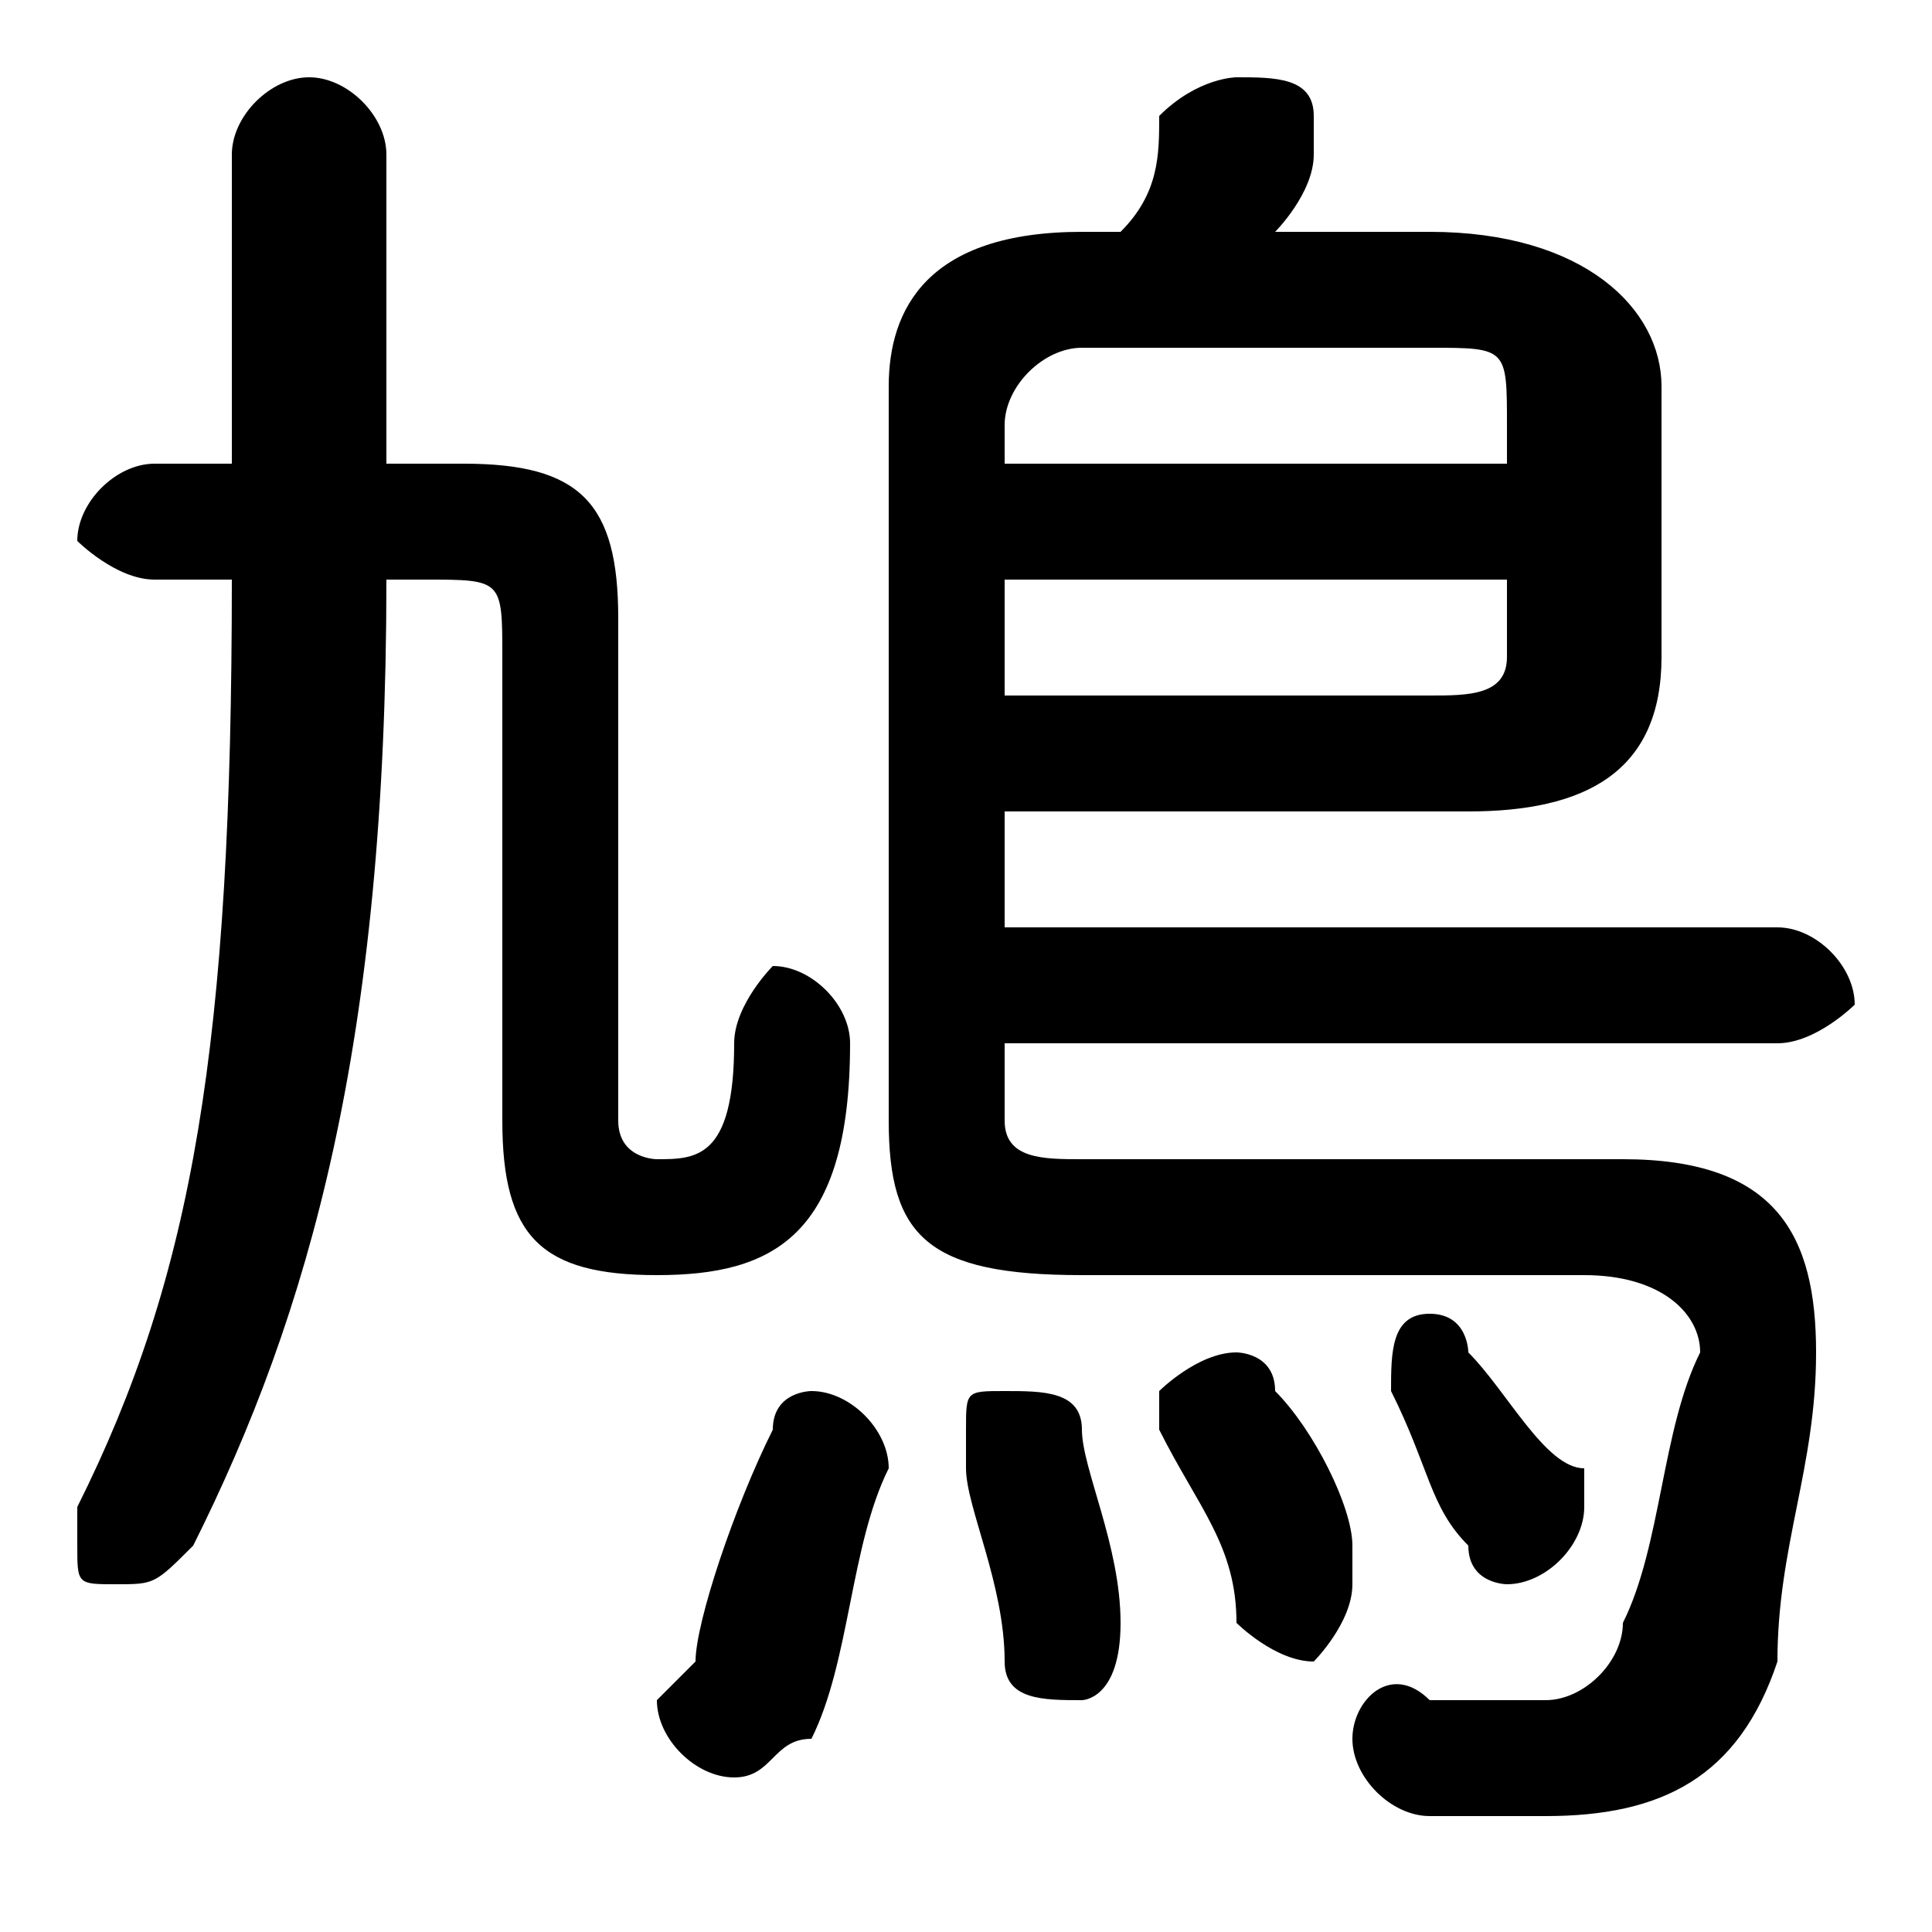 <svg xmlns="http://www.w3.org/2000/svg" viewBox="0 -44.0 50.0 50.0">
    <rect x="0" y="-44.0" width="50.0" height="50.0" fill="#808080" stroke="none"/>
    <g transform="scale(1, -1)">
        <!-- ボディの枠 -->
        <rect x="0" y="-6.0" width="50.0" height="50.0"
            stroke="white" fill="white"/>
        <!-- グリフ座標系の原点 -->
        <circle cx="0" cy="0" r="5" fill="white"/>
        <!-- グリフのアウトライン -->
        <g style="fill:black;stroke:#000000;stroke-width:0;stroke-linecap:round;stroke-linejoin:round;">
        <path d="M 10.0 32.0 L 10.0 40.0 C 10.0 41.0 9.0 42.0 8.0 42.0 C 7.0 42.0 6.0 41.0 6.0 40.0 L 6.0 32.0 L 4.0 32.0 C 3.0 32.0 2.0 31.0 2.0 30.0 C 2.0 30.0 3.0 29.0 4.0 29.0 L 6.0 29.0 C 6.0 17.0 5.0 11.0 2.0 5.0 C 2.0 5.0 2.0 4.0 2.0 4.0 C 2.0 3.0 2.0 3.0 3.0 3.0 C 4.0 3.0 4.0 3.0 5.0 4.0 C 8.0 10.0 10.0 17.0 10.0 29.0 L 11.0 29.0 C 13.0 29.0 13.0 29.0 13.0 27.0 L 13.0 15.0 C 13.0 12.0 14.0 11.0 17.0 11.0 C 20.0 11.0 22.0 12.0 22.0 17.0 C 22.0 18.0 21.0 19.0 20.0 19.0 C 20.0 19.0 19.0 18.0 19.0 17.0 C 19.0 14.0 18.0 14.0 17.0 14.0 C 17.0 14.0 16.0 14.0 16.0 15.0 L 16.0 28.0 C 16.0 31.0 15.0 32.0 12.0 32.0 Z M 26.0 23.0 L 38.0 23.0 C 41.0 23.0 43.0 24.0 43.0 27.0 L 43.0 34.0 C 43.0 36.0 41.0 38.0 37.0 38.0 L 33.0 38.0 C 33.0 38.0 34.0 39.0 34.0 40.0 C 34.0 40.0 34.0 40.0 34.0 41.0 C 34.0 42.0 33.0 42.0 32.0 42.0 C 32.0 42.0 31.0 42.0 30.0 41.0 C 30.0 40.0 30.0 39.0 29.0 38.0 L 28.0 38.0 C 24.0 38.0 23.0 36.0 23.0 34.0 L 23.0 15.0 C 23.0 12.0 24.0 11.0 28.0 11.0 L 41.0 11.0 C 43.0 11.0 44.0 10.0 44.0 9.0 C 43.0 7.0 43.0 4.0 42.0 2.0 C 42.0 1.0 41.0 0.0 40.0 0.0 C 39.0 0.0 38.0 0.0 37.0 0.0 C 36.0 1.0 35.0 -0.0 35.0 -1.0 C 35.0 -2.0 36.0 -3.0 37.0 -3.0 C 38.0 -3.0 39.0 -3.0 40.0 -3.0 C 43.0 -3.0 45.0 -2.0 46.0 1.0 C 46.0 4.0 47.0 6.0 47.0 9.0 C 47.0 12.0 46.0 14.0 42.0 14.0 L 28.0 14.0 C 27.0 14.0 26.0 14.0 26.0 15.0 L 26.0 17.0 L 46.0 17.0 C 47.0 17.0 48.0 18.0 48.0 18.0 C 48.0 19.0 47.0 20.0 46.0 20.0 L 26.0 20.0 Z M 26.0 26.0 L 26.0 29.0 L 39.0 29.0 L 39.0 27.0 C 39.0 26.0 38.0 26.0 37.0 26.0 Z M 39.0 32.0 L 26.0 32.0 L 26.0 33.0 C 26.0 34.0 27.0 35.0 28.0 35.0 L 37.0 35.0 C 39.0 35.0 39.0 35.0 39.0 33.0 Z M 20.0 7.0 C 19.0 5.0 18.0 2.0 18.0 1.0 C 17.0 0.0 17.0 -0.0 17.0 -0.0 C 17.0 -1.0 18.0 -2.0 19.0 -2.0 C 20.0 -2.0 20.0 -1.0 21.0 -1.0 C 22.0 1.0 22.0 4.0 23.0 6.0 C 23.0 7.0 22.0 8.0 21.0 8.0 C 21.0 8.0 20.0 8.0 20.0 7.0 Z M 28.0 7.0 C 28.0 8.0 27.0 8.0 26.0 8.0 C 25.0 8.0 25.0 8.0 25.0 7.0 C 25.0 7.0 25.0 6.0 25.0 6.0 C 25.0 5.0 26.0 3.0 26.0 1.0 C 26.0 0.0 27.0 -0.0 28.0 -0.0 C 28.0 -0.0 29.0 0.0 29.0 2.0 C 29.0 4.0 28.0 6.0 28.0 7.0 Z M 38.0 9.0 C 38.0 9.0 38.0 10.0 37.0 10.0 C 36.0 10.0 36.0 9.0 36.0 8.0 C 36.0 8.0 36.0 8.0 36.0 8.0 C 37.0 6.0 37.0 5.0 38.0 4.0 C 38.0 3.0 39.0 3.0 39.0 3.0 C 40.0 3.0 41.0 4.0 41.0 5.0 C 41.0 5.0 41.0 5.0 41.0 6.0 C 40.0 6.0 39.0 8.0 38.0 9.0 Z M 33.0 8.0 C 33.0 9.0 32.0 9.0 32.0 9.0 C 31.0 9.0 30.0 8.0 30.0 8.0 C 30.0 7.0 30.0 7.0 30.0 7.0 C 31.0 5.0 32.0 4.0 32.0 2.0 C 32.0 2.0 33.0 1.0 34.0 1.0 C 34.0 1.0 35.0 2.0 35.0 3.0 C 35.0 3.0 35.0 3.0 35.0 4.0 C 35.0 5.0 34.0 7.0 33.0 8.0 Z"/>
    </g>
    </g>
</svg>

